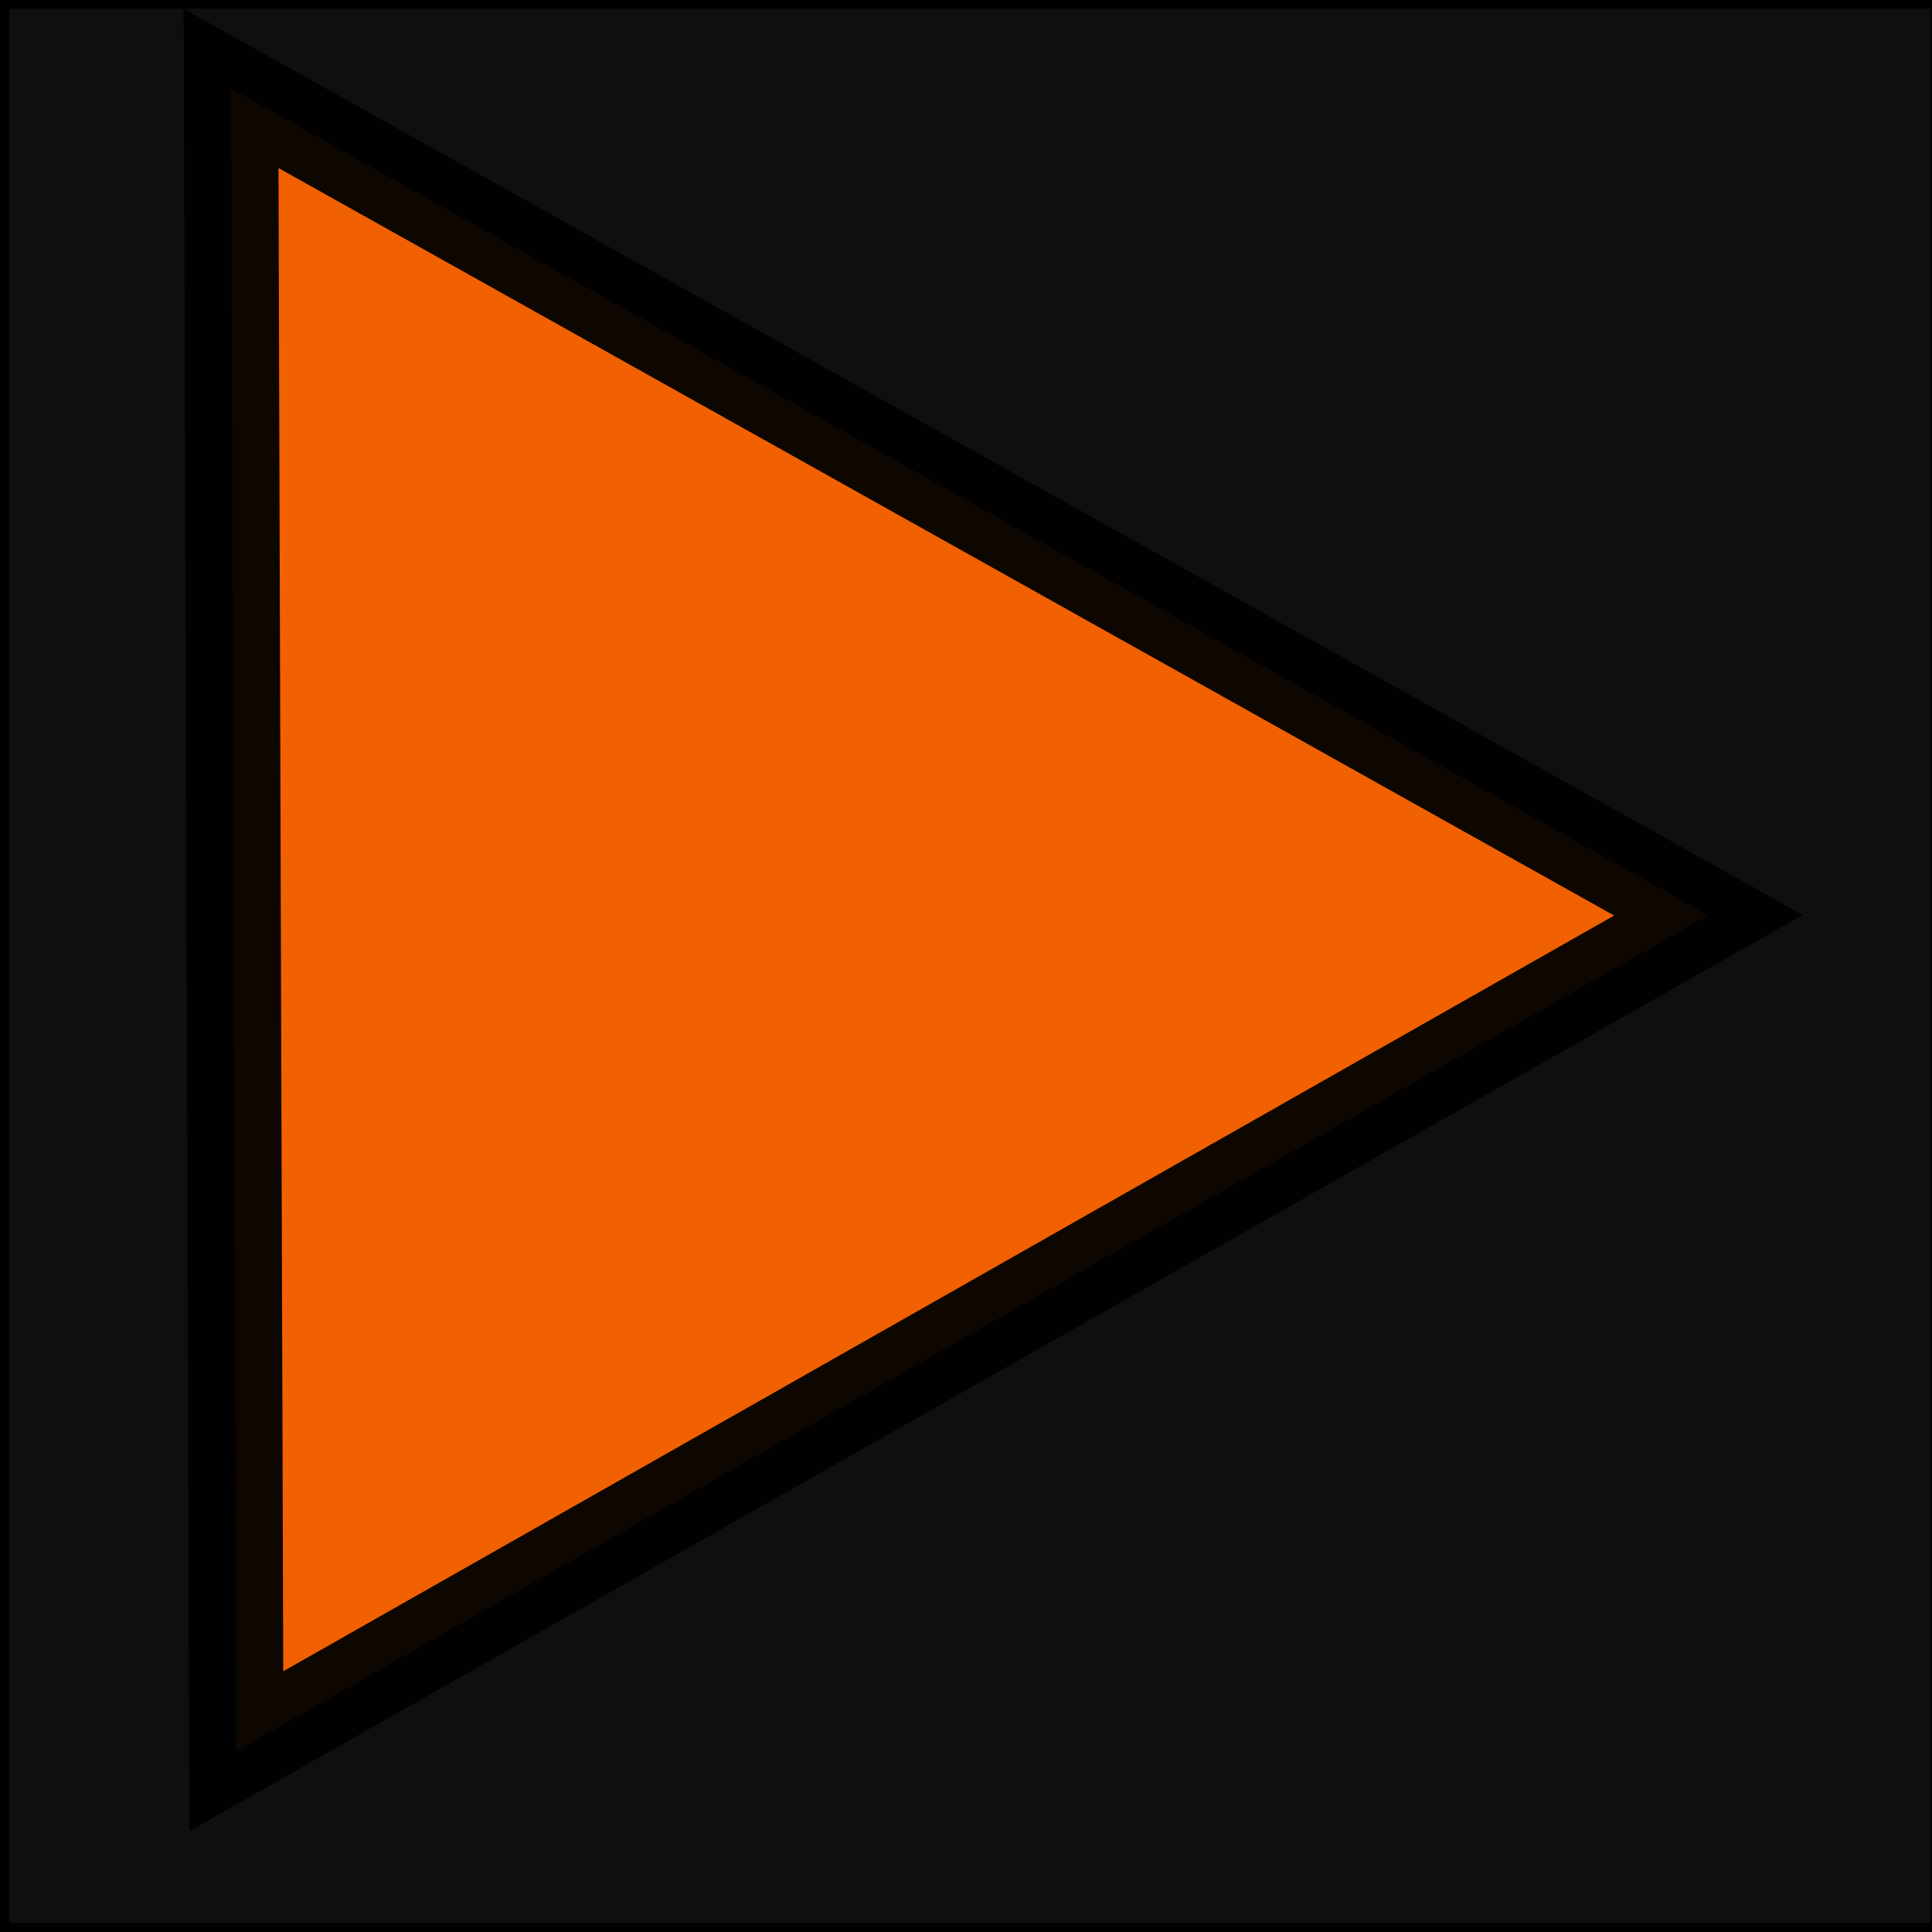 <?xml version="1.0" encoding="UTF-8" standalone="no"?>
<!-- Created with Inkscape (http://www.inkscape.org/) -->

<svg
   xmlns:osb="http://www.openswatchbook.org/uri/2009/osb"
   xmlns:dc="http://purl.org/dc/elements/1.1/"
   xmlns:cc="http://creativecommons.org/ns#"
   xmlns:rdf="http://www.w3.org/1999/02/22-rdf-syntax-ns#"
   xmlns:svg="http://www.w3.org/2000/svg"
   xmlns="http://www.w3.org/2000/svg"
   xmlns:sodipodi="http://sodipodi.sourceforge.net/DTD/sodipodi-0.dtd"
   xmlns:inkscape="http://www.inkscape.org/namespaces/inkscape"
   width="106"
   height="106"
   id="svg2"
   version="1.1"
   inkscape:version="0.48.2 r9819"
   sodipodi:docname="Flecha.svg">
  <defs
     id="defs4">
    <linearGradient
       id="linearGradient5291"
       osb:paint="solid">
      <stop
         style="stop-color:#000000;stop-opacity:1;"
         offset="0"
         id="stop5293" />
    </linearGradient>
    <linearGradient
       id="linearGradient5243"
       osb:paint="solid">
      <stop
         style="stop-color:#000000;stop-opacity:1;"
         offset="0"
         id="stop5245" />
    </linearGradient>
    <linearGradient
       id="linearGradient5237"
       osb:paint="solid">
      <stop
         style="stop-color:#000000;stop-opacity:1;"
         offset="0"
         id="stop5239" />
    </linearGradient>
  </defs>
  <sodipodi:namedview
     id="base"
     pagecolor="#ffffff"
     bordercolor="#666666"
     borderopacity="1.0"
     inkscape:pageopacity="0.0"
     inkscape:pageshadow="2"
     inkscape:zoom="2.5747863"
     inkscape:cx="-40.00332"
     inkscape:cy="30"
     inkscape:document-units="px"
     inkscape:current-layer="layer1"
     showgrid="false"
     width="467px"
     inkscape:window-width="1366"
     inkscape:window-height="744"
     inkscape:window-x="0"
     inkscape:window-y="24"
     inkscape:window-maximized="1" />
  <g
     inkscape:label="Capa 1"
     inkscape:groupmode="layer"
     id="layer1"
     transform="translate(0,-946.362)">
    <rect
       style="opacity:0.94;fill:#000000;fill-opacity:1;fill-rule:nonzero;stroke:#000000;stroke-width:1;stroke-linejoin:miter;stroke-miterlimit:4;stroke-opacity:1;stroke-dasharray:none"
       id="rect5268"
       width="106.417"
       height="106.028"
       x="0"
       y="-0.028"
       transform="translate(0,946.362)" />
    <path
       sodipodi:type="star"
       style="opacity:0.94;fill:#ff6600;fill-opacity:1;fill-rule:nonzero;stroke:#000000;stroke-width:1;stroke-linejoin:miter;stroke-miterlimit:4;stroke-opacity:1;stroke-dasharray:none"
       id="path2985"
       sodipodi:sides="3"
       sodipodi:cx="5.825726"
       sodipodi:cy="6.1925311"
       sodipodi:r1="10.421376"
       sodipodi:r2="5.2106881"
       sodipodi:arg1="2.0344439"
       sodipodi:arg2="3.0816415"
       inkscape:flatsided="false"
       inkscape:rounded="0"
       inkscape:randomized="0"
       d="M 1.165,15.514 0.624,6.505 0.084,-2.504 8.156,1.532 16.228,5.568 8.697,10.541 z"
       transform="matrix(5.168,0.287,-0.294,5.046,11.507,963.824)"
       inkscape:transform-center-y="-48.138653" />
  </g>
</svg>
